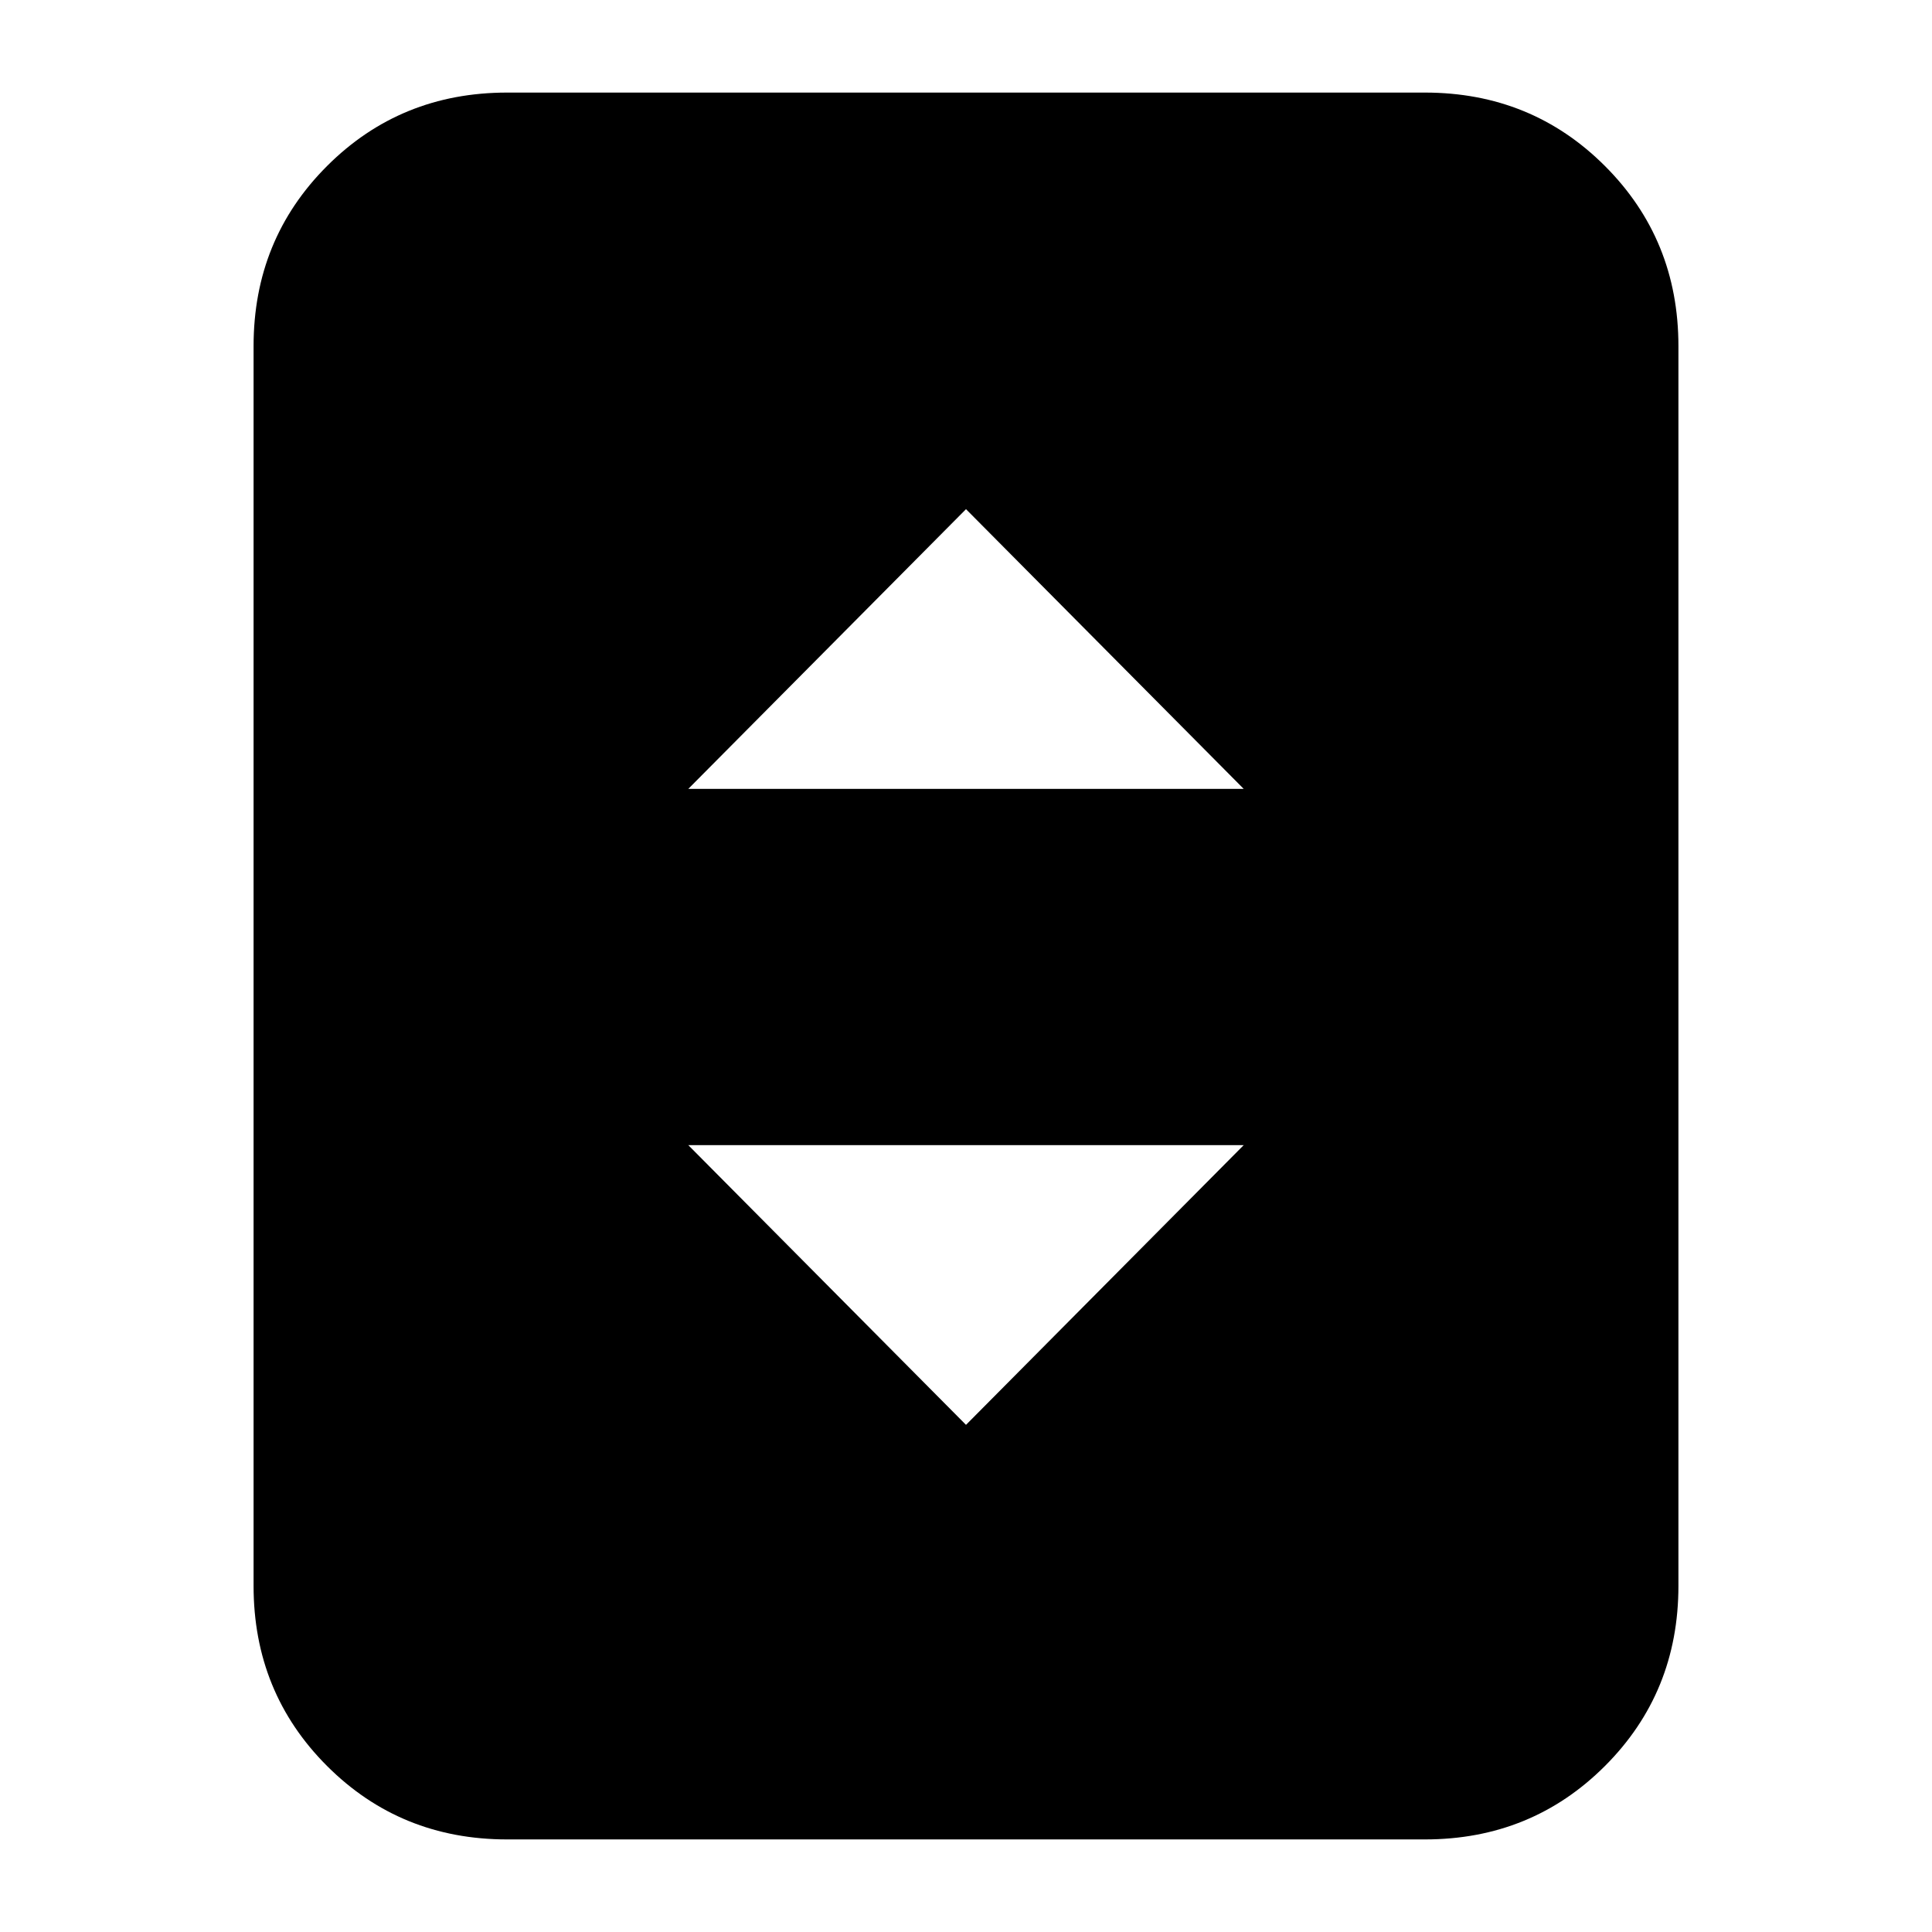 <svg xmlns="http://www.w3.org/2000/svg" height="24" viewBox="0 -960 960 960" width="24"><path d="M252-46q-53 0-89.5-36.5T126-172v-616q0-53 36.5-89.5T252-914h456q53 0 89.5 36.5T834-788v616q0 53-36.5 89.5T708-46H252Zm90-522h276L480-707 342-568Zm138 316 138-139H342l138 139Z"/></svg>